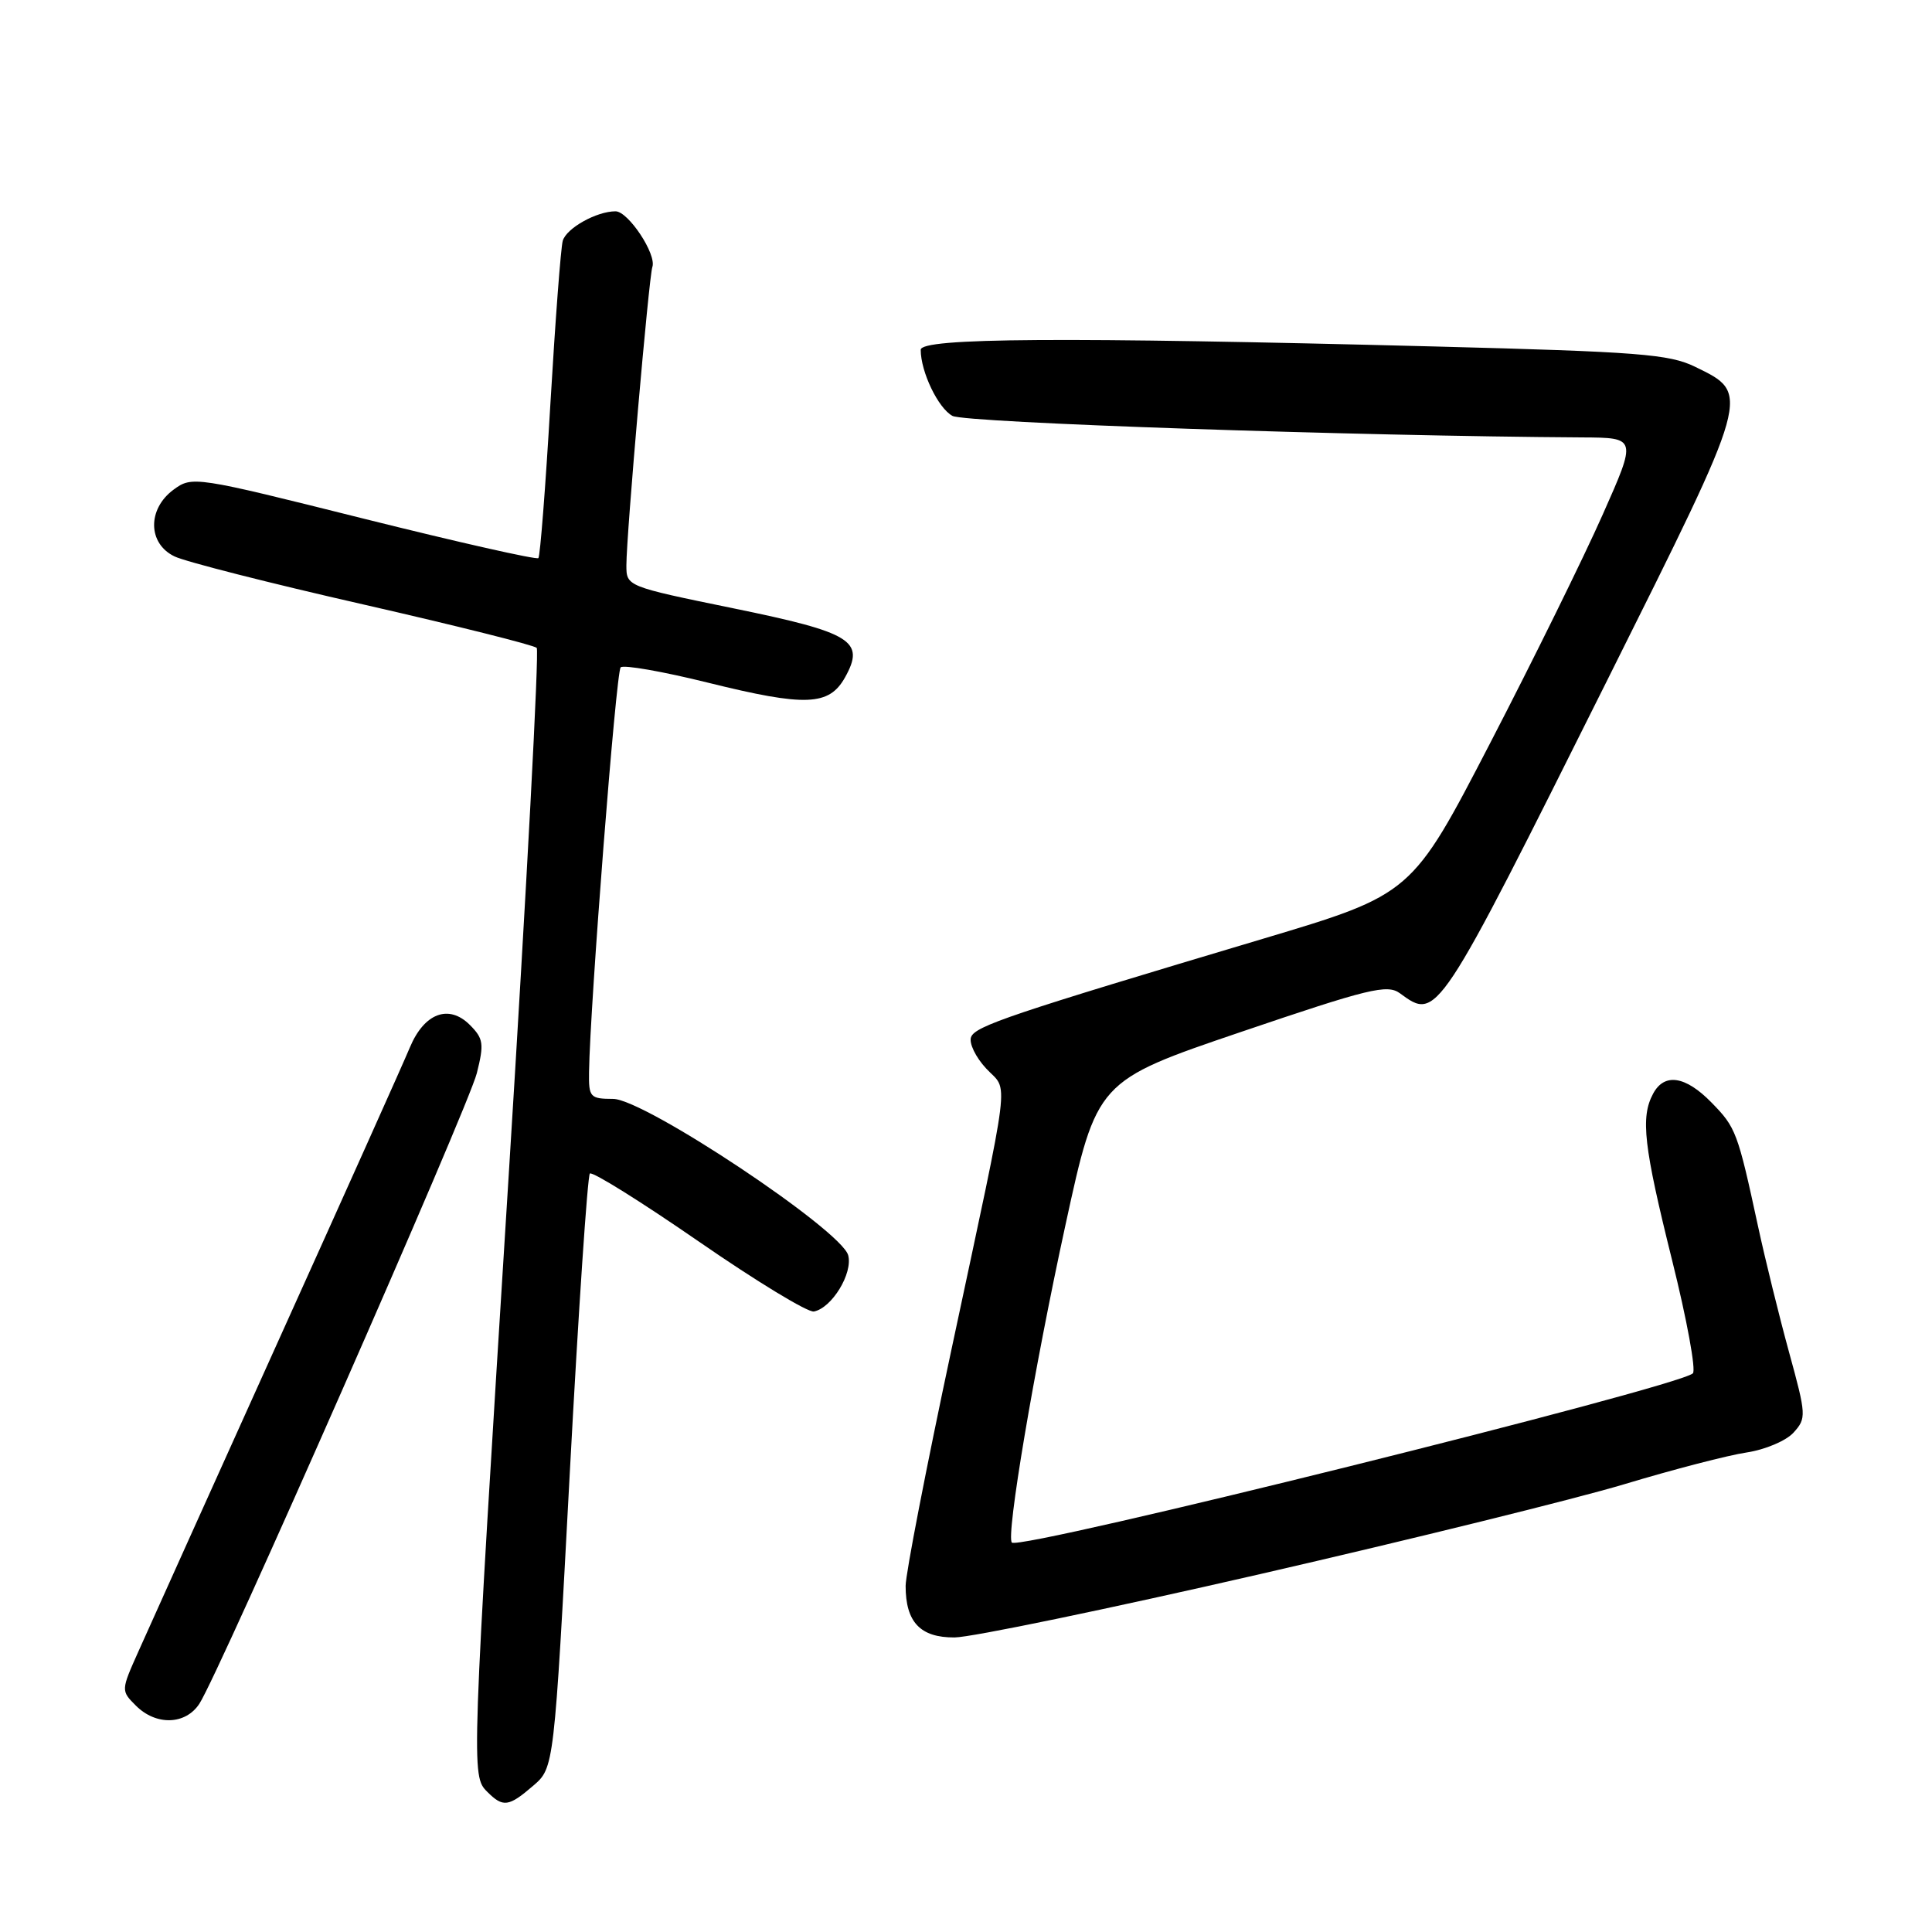 <?xml version="1.0" encoding="UTF-8" standalone="no"?>
<!DOCTYPE svg PUBLIC "-//W3C//DTD SVG 1.1//EN" "http://www.w3.org/Graphics/SVG/1.1/DTD/svg11.dtd" >
<svg xmlns="http://www.w3.org/2000/svg" xmlns:xlink="http://www.w3.org/1999/xlink" version="1.1" viewBox="0 0 256 256">
 <g >
 <path fill="currentColor"
d=" M 70.65 236.62 C 73.42 234.24 73.42 234.24 75.50 195.16 C 76.65 173.66 77.85 155.82 78.16 155.50 C 78.48 155.19 84.96 159.24 92.58 164.50 C 100.19 169.76 107.06 173.94 107.85 173.78 C 110.23 173.31 113.03 168.72 112.39 166.33 C 111.49 162.99 85.40 145.63 81.25 145.61 C 78.19 145.60 78.00 145.40 78.05 142.05 C 78.18 133.23 81.63 89.04 82.24 88.43 C 82.61 88.06 87.82 88.97 93.82 90.46 C 106.75 93.66 109.85 93.54 111.97 89.76 C 114.67 84.92 112.91 83.83 97.15 80.60 C 83.01 77.70 83.00 77.69 83.00 74.90 C 83.00 70.87 85.98 36.71 86.44 35.38 C 87.03 33.71 83.25 28.00 81.56 28.00 C 79.05 28.00 75.06 30.23 74.57 31.90 C 74.31 32.78 73.58 42.50 72.93 53.50 C 72.29 64.50 71.57 73.70 71.34 73.95 C 71.11 74.20 60.71 71.85 48.21 68.73 C 25.80 63.12 25.47 63.07 23.00 64.88 C 19.51 67.45 19.57 72.03 23.13 73.73 C 24.57 74.43 35.82 77.29 48.13 80.09 C 60.43 82.90 70.78 85.49 71.12 85.85 C 71.45 86.21 69.79 117.55 67.42 155.50 C 62.44 235.05 62.43 235.29 64.57 237.43 C 66.66 239.52 67.40 239.42 70.65 236.62 Z  M 26.42 225.75 C 29.03 221.76 62.04 146.73 63.18 142.21 C 64.16 138.30 64.06 137.62 62.26 135.81 C 59.47 133.02 56.21 134.24 54.31 138.79 C 53.49 140.77 45.59 158.39 36.76 177.94 C 27.94 197.50 19.66 215.87 18.37 218.76 C 16.02 224.01 16.02 224.02 18.01 226.01 C 20.68 228.68 24.59 228.56 26.42 225.75 Z  M 167.00 208.57 C 187.07 203.96 208.79 198.60 215.25 196.66 C 221.72 194.71 229.00 192.82 231.44 192.46 C 233.89 192.09 236.68 190.91 237.66 189.82 C 239.37 187.93 239.35 187.52 237.06 179.18 C 235.75 174.40 233.90 166.90 232.95 162.50 C 230.25 150.00 230.02 149.40 226.80 146.11 C 223.33 142.55 220.53 142.13 219.04 144.93 C 217.36 148.06 217.80 151.87 221.56 166.98 C 223.52 174.84 224.76 181.59 224.31 181.98 C 222.15 183.87 135.19 205.47 134.08 204.40 C 133.27 203.62 137.02 181.40 141.17 162.36 C 145.33 143.23 145.33 143.23 164.46 136.73 C 181.38 130.98 183.81 130.39 185.49 131.61 C 190.46 135.25 190.37 135.38 213.02 90.03 C 232.12 51.76 232.00 52.21 224.61 48.60 C 221.19 46.93 217.13 46.61 190.12 45.91 C 140.82 44.64 122.00 44.76 122.00 46.35 C 122.00 49.28 124.32 54.10 126.21 55.11 C 127.90 56.02 179.66 57.78 209.69 57.96 C 216.89 58.00 216.89 58.00 212.36 68.20 C 209.87 73.82 203.17 87.43 197.46 98.45 C 187.07 118.50 187.07 118.50 167.29 124.41 C 133.96 134.36 129.23 135.95 128.67 137.42 C 128.37 138.20 129.27 140.08 130.67 141.58 C 133.66 144.81 134.11 141.12 126.06 178.88 C 122.73 194.49 120.00 208.56 120.00 210.14 C 120.00 214.95 121.95 217.00 126.49 216.97 C 128.70 216.96 146.93 213.18 167.00 208.57 Z "/>
</g>
</svg>